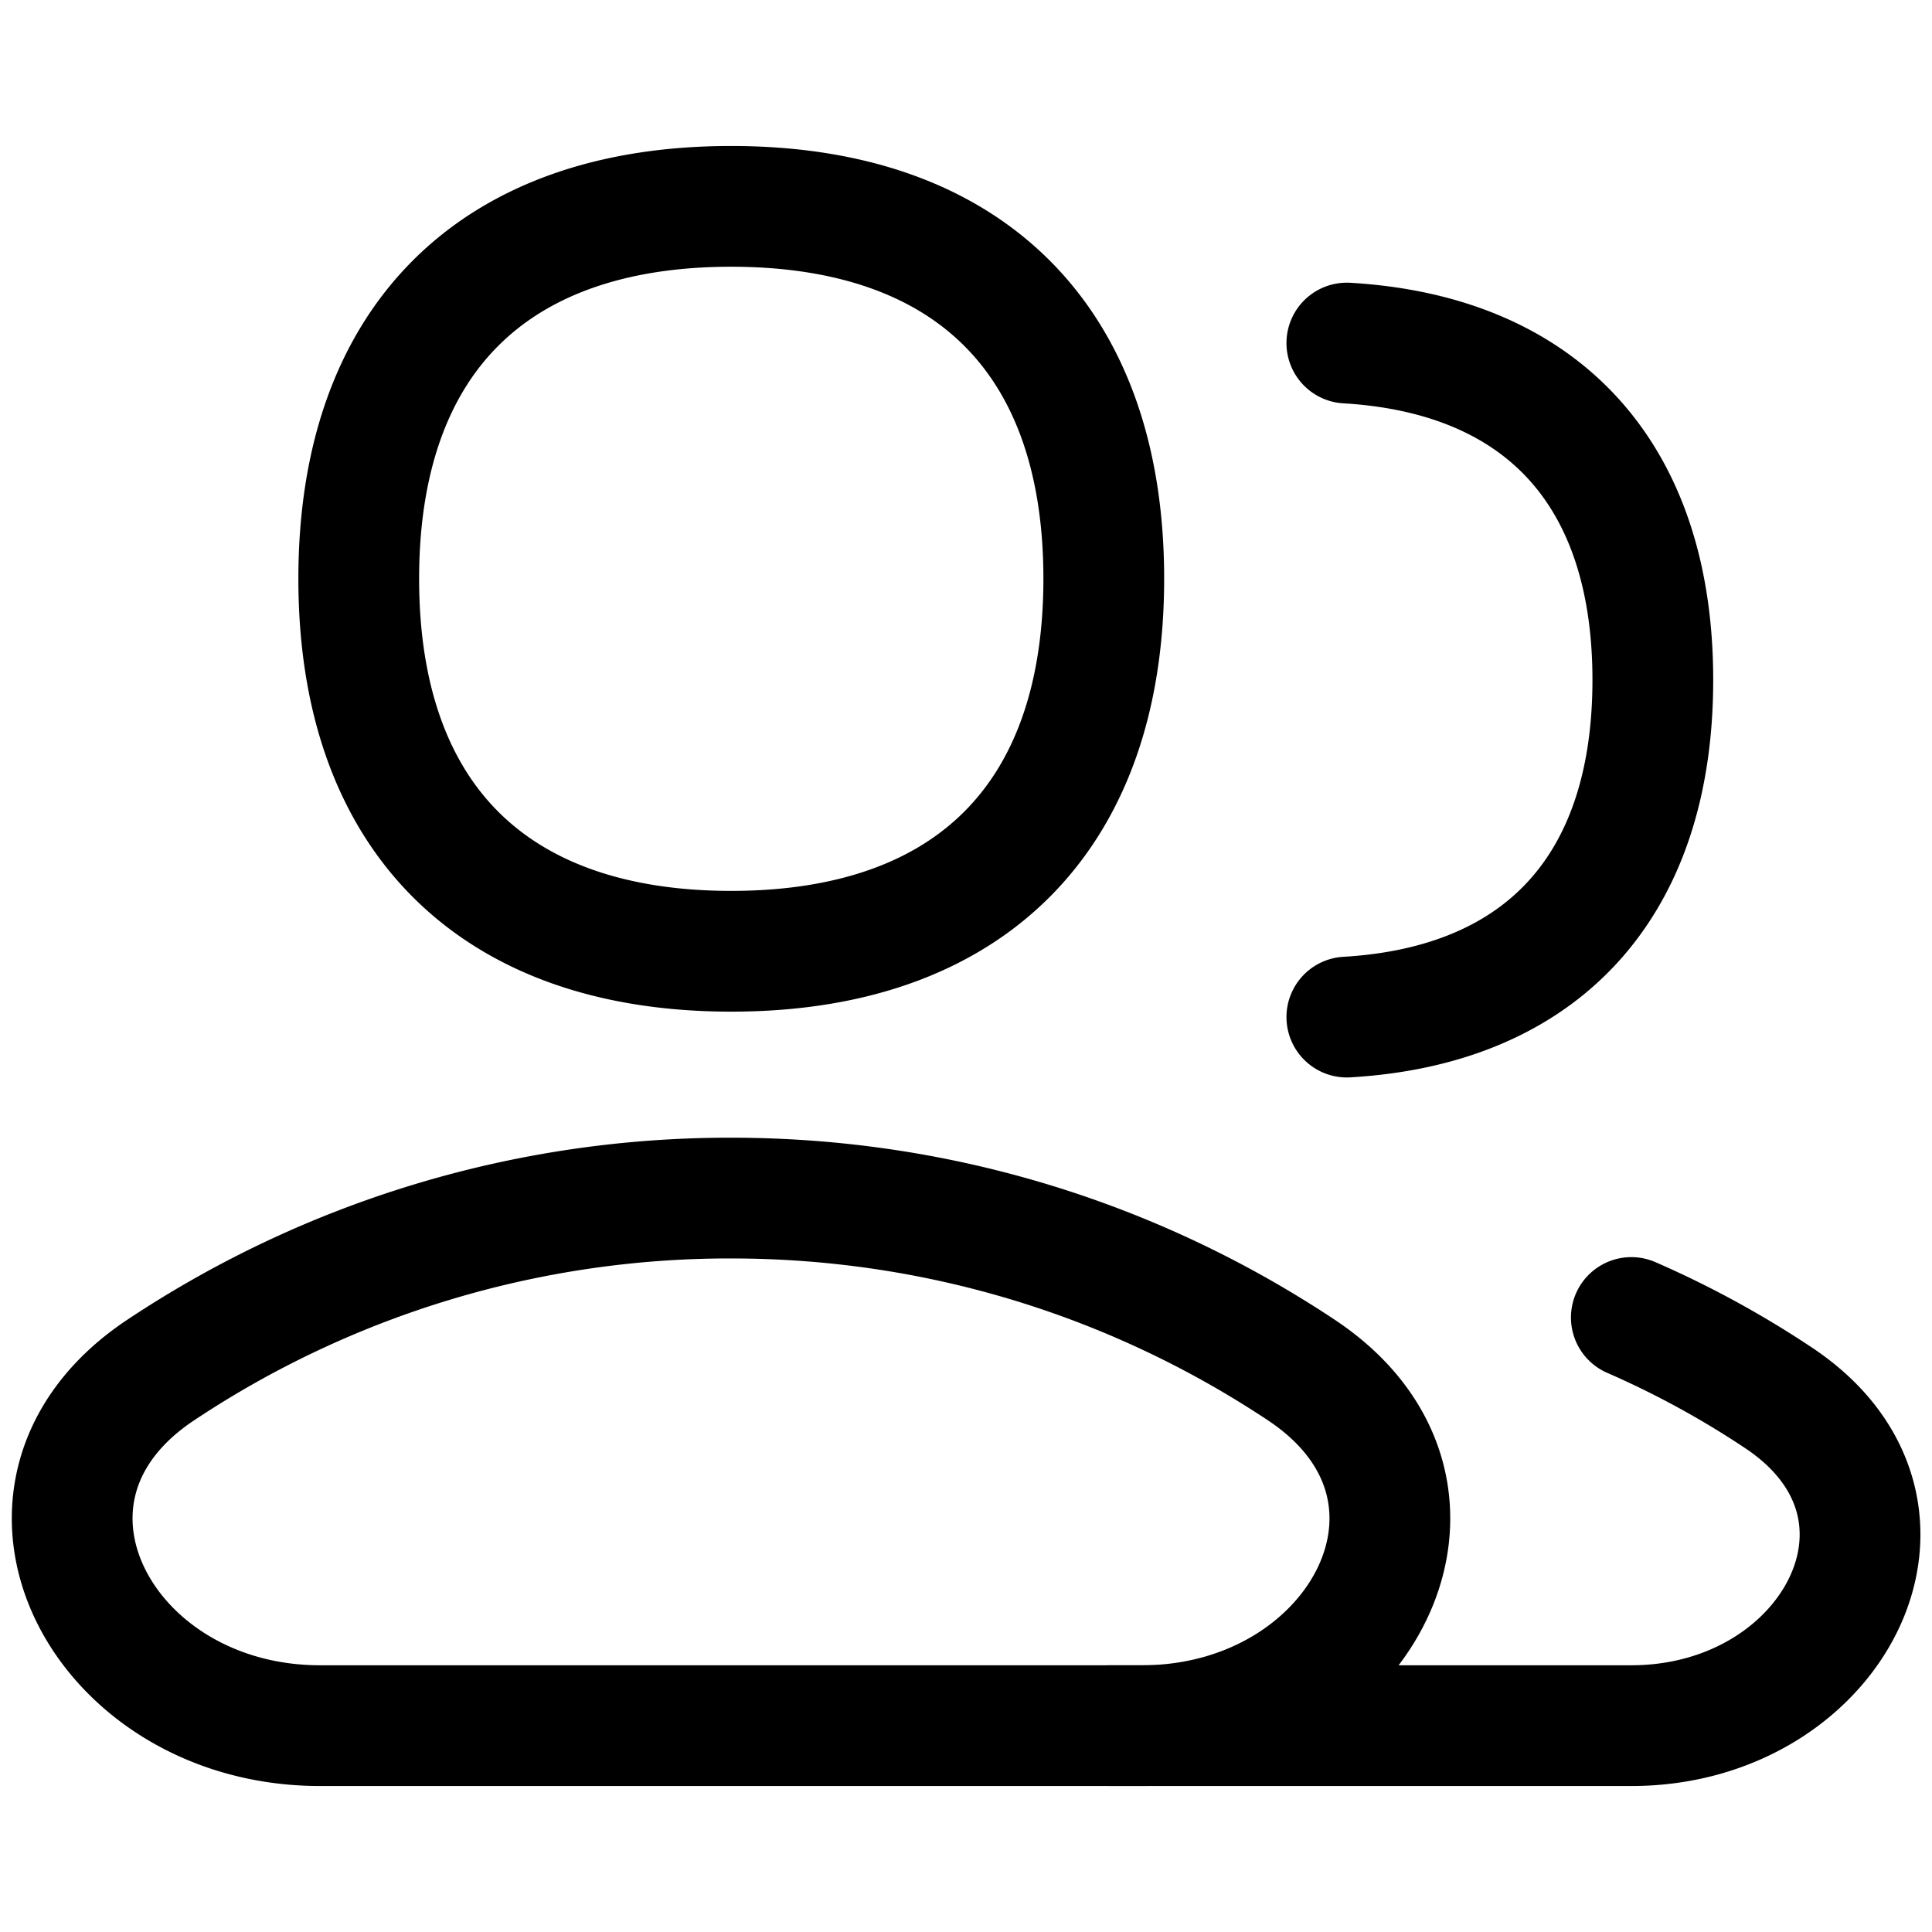 <svg fill="none" xmlns="http://www.w3.org/2000/svg" viewBox="0 0 16 16"><path d="M10.78 11.348c1.508 1.006.49 2.943-1.323 2.943H2.65c-1.812 0-2.83-1.938-1.322-2.943a8.499 8.499 0 014.727-1.426c1.748 0 3.372.526 4.725 1.426z" stroke="currentColor" stroke-linecap="round" stroke-linejoin="round"/><path d="M9.194 14.291h4.316c1.672 0 2.612-1.787 1.22-2.714a7.86 7.86 0 00-1.22-.666M6.056 7.878c1.974 0 3.085-1.111 3.085-3.086 0-1.974-1.111-3.083-3.086-3.083-1.974 0-3.084 1.11-3.084 3.084s1.11 3.085 3.085 3.085zM11.154 2.841c1.625.096 2.534 1.09 2.534 2.79 0 1.703-.909 2.697-2.534 2.792" stroke="currentColor" stroke-linecap="round" stroke-linejoin="round"/></svg>